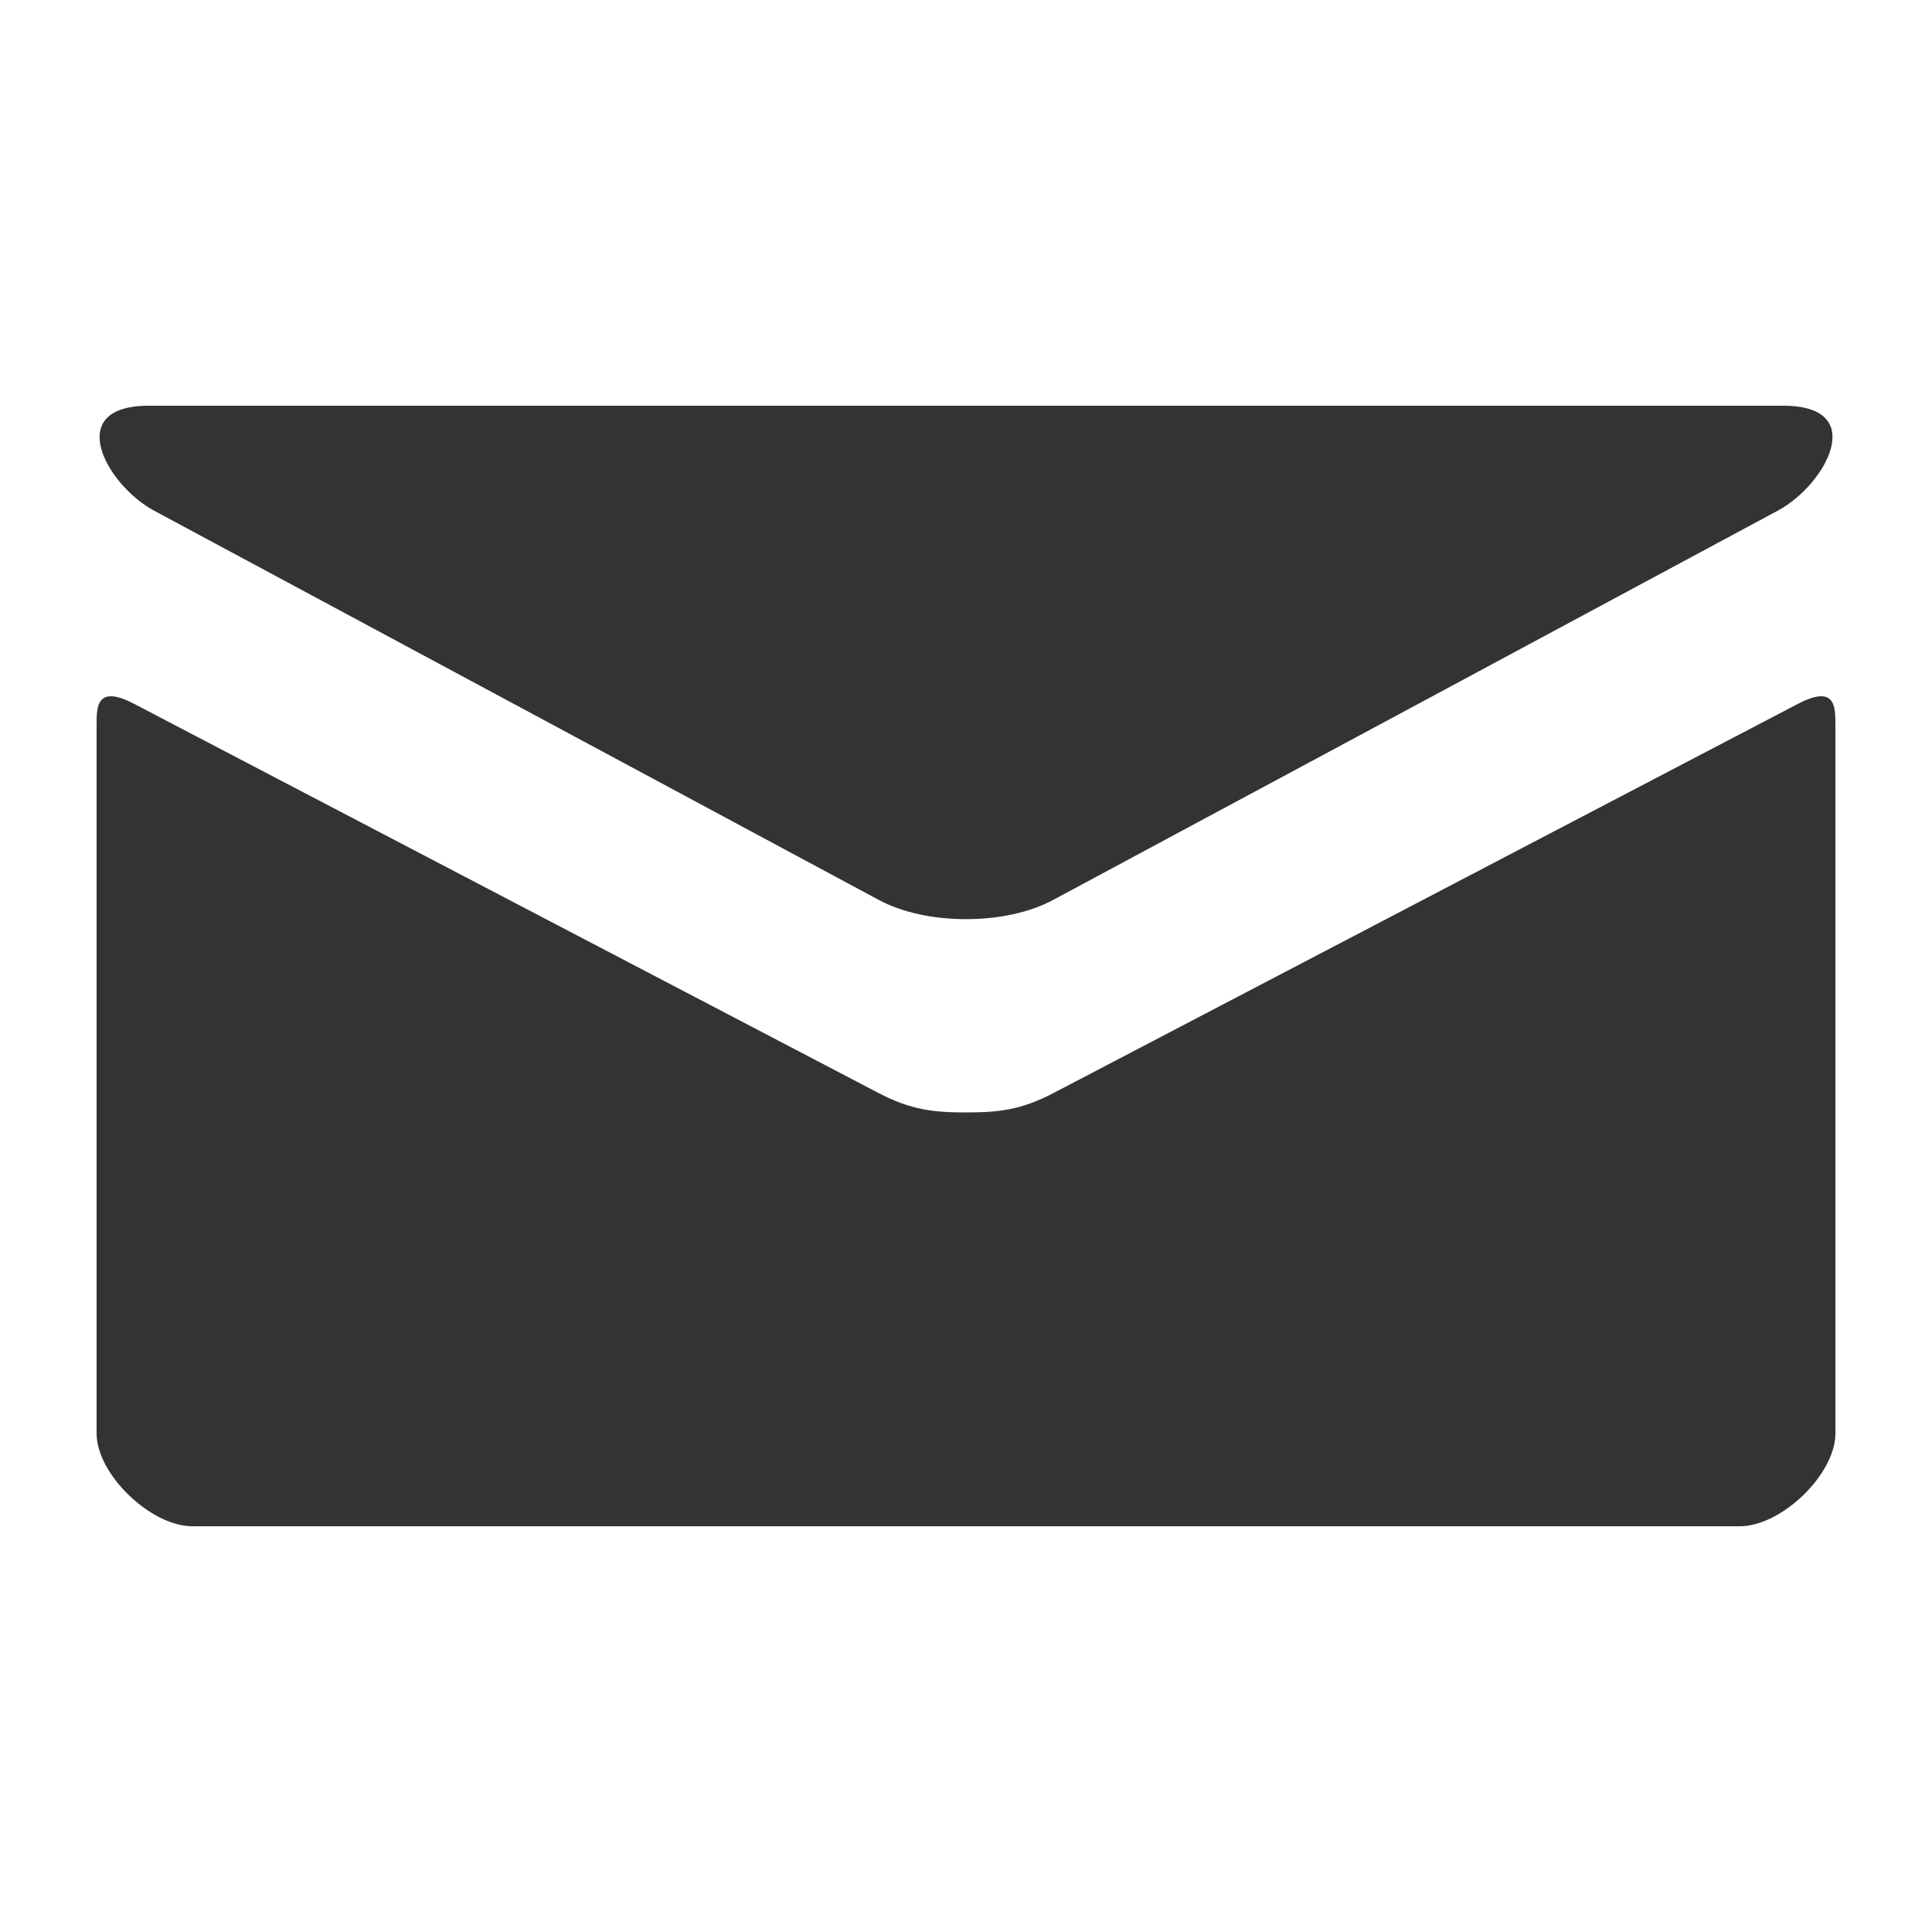 <?xml version="1.0" encoding="utf-8"?> <!-- Generator: IcoMoon.io --> <!DOCTYPE svg PUBLIC "-//W3C//DTD SVG 1.1//EN" "http://www.w3.org/Graphics/SVG/1.1/DTD/svg11.dtd"> <svg width="48" height="48" viewBox="0 0 48 48" xmlns="http://www.w3.org/2000/svg" xmlns:xlink="http://www.w3.org/1999/xlink" fill="#333333"><g><path d="M 3.826,12.686c 1.171,0.631, 17.398,9.346, 18.002,9.67C 22.43,22.68, 23.213,22.836, 24,22.836c 0.79,0, 1.572-0.156, 2.174-0.482 c 0.605-0.324, 16.829-9.038, 18-9.67C 45.348,12.055, 46.457,10.080, 44.304,10.080L 3.698,10.080 C 1.546,10.080, 2.652,12.055, 3.826,12.686z M 44.671,17.486 c-1.332,0.696-17.681,9.242-18.497,9.67S 24.79,27.638, 24,27.638c-0.787,0-1.356-0.055-2.172-0.482S 4.661,18.18, 3.331,17.486 C 2.393,16.997, 2.4,17.57, 2.4,18.012c0,0.442,0,17.604,0,17.604C 2.4,36.624, 3.742,37.92, 4.781,37.92l 38.441,0 c 1.042,0, 2.378-1.296, 2.378-2.302 c0,0,0-17.162,0-17.604C 45.6,17.57, 45.61,16.997, 44.671,17.486z"></path></g></svg>